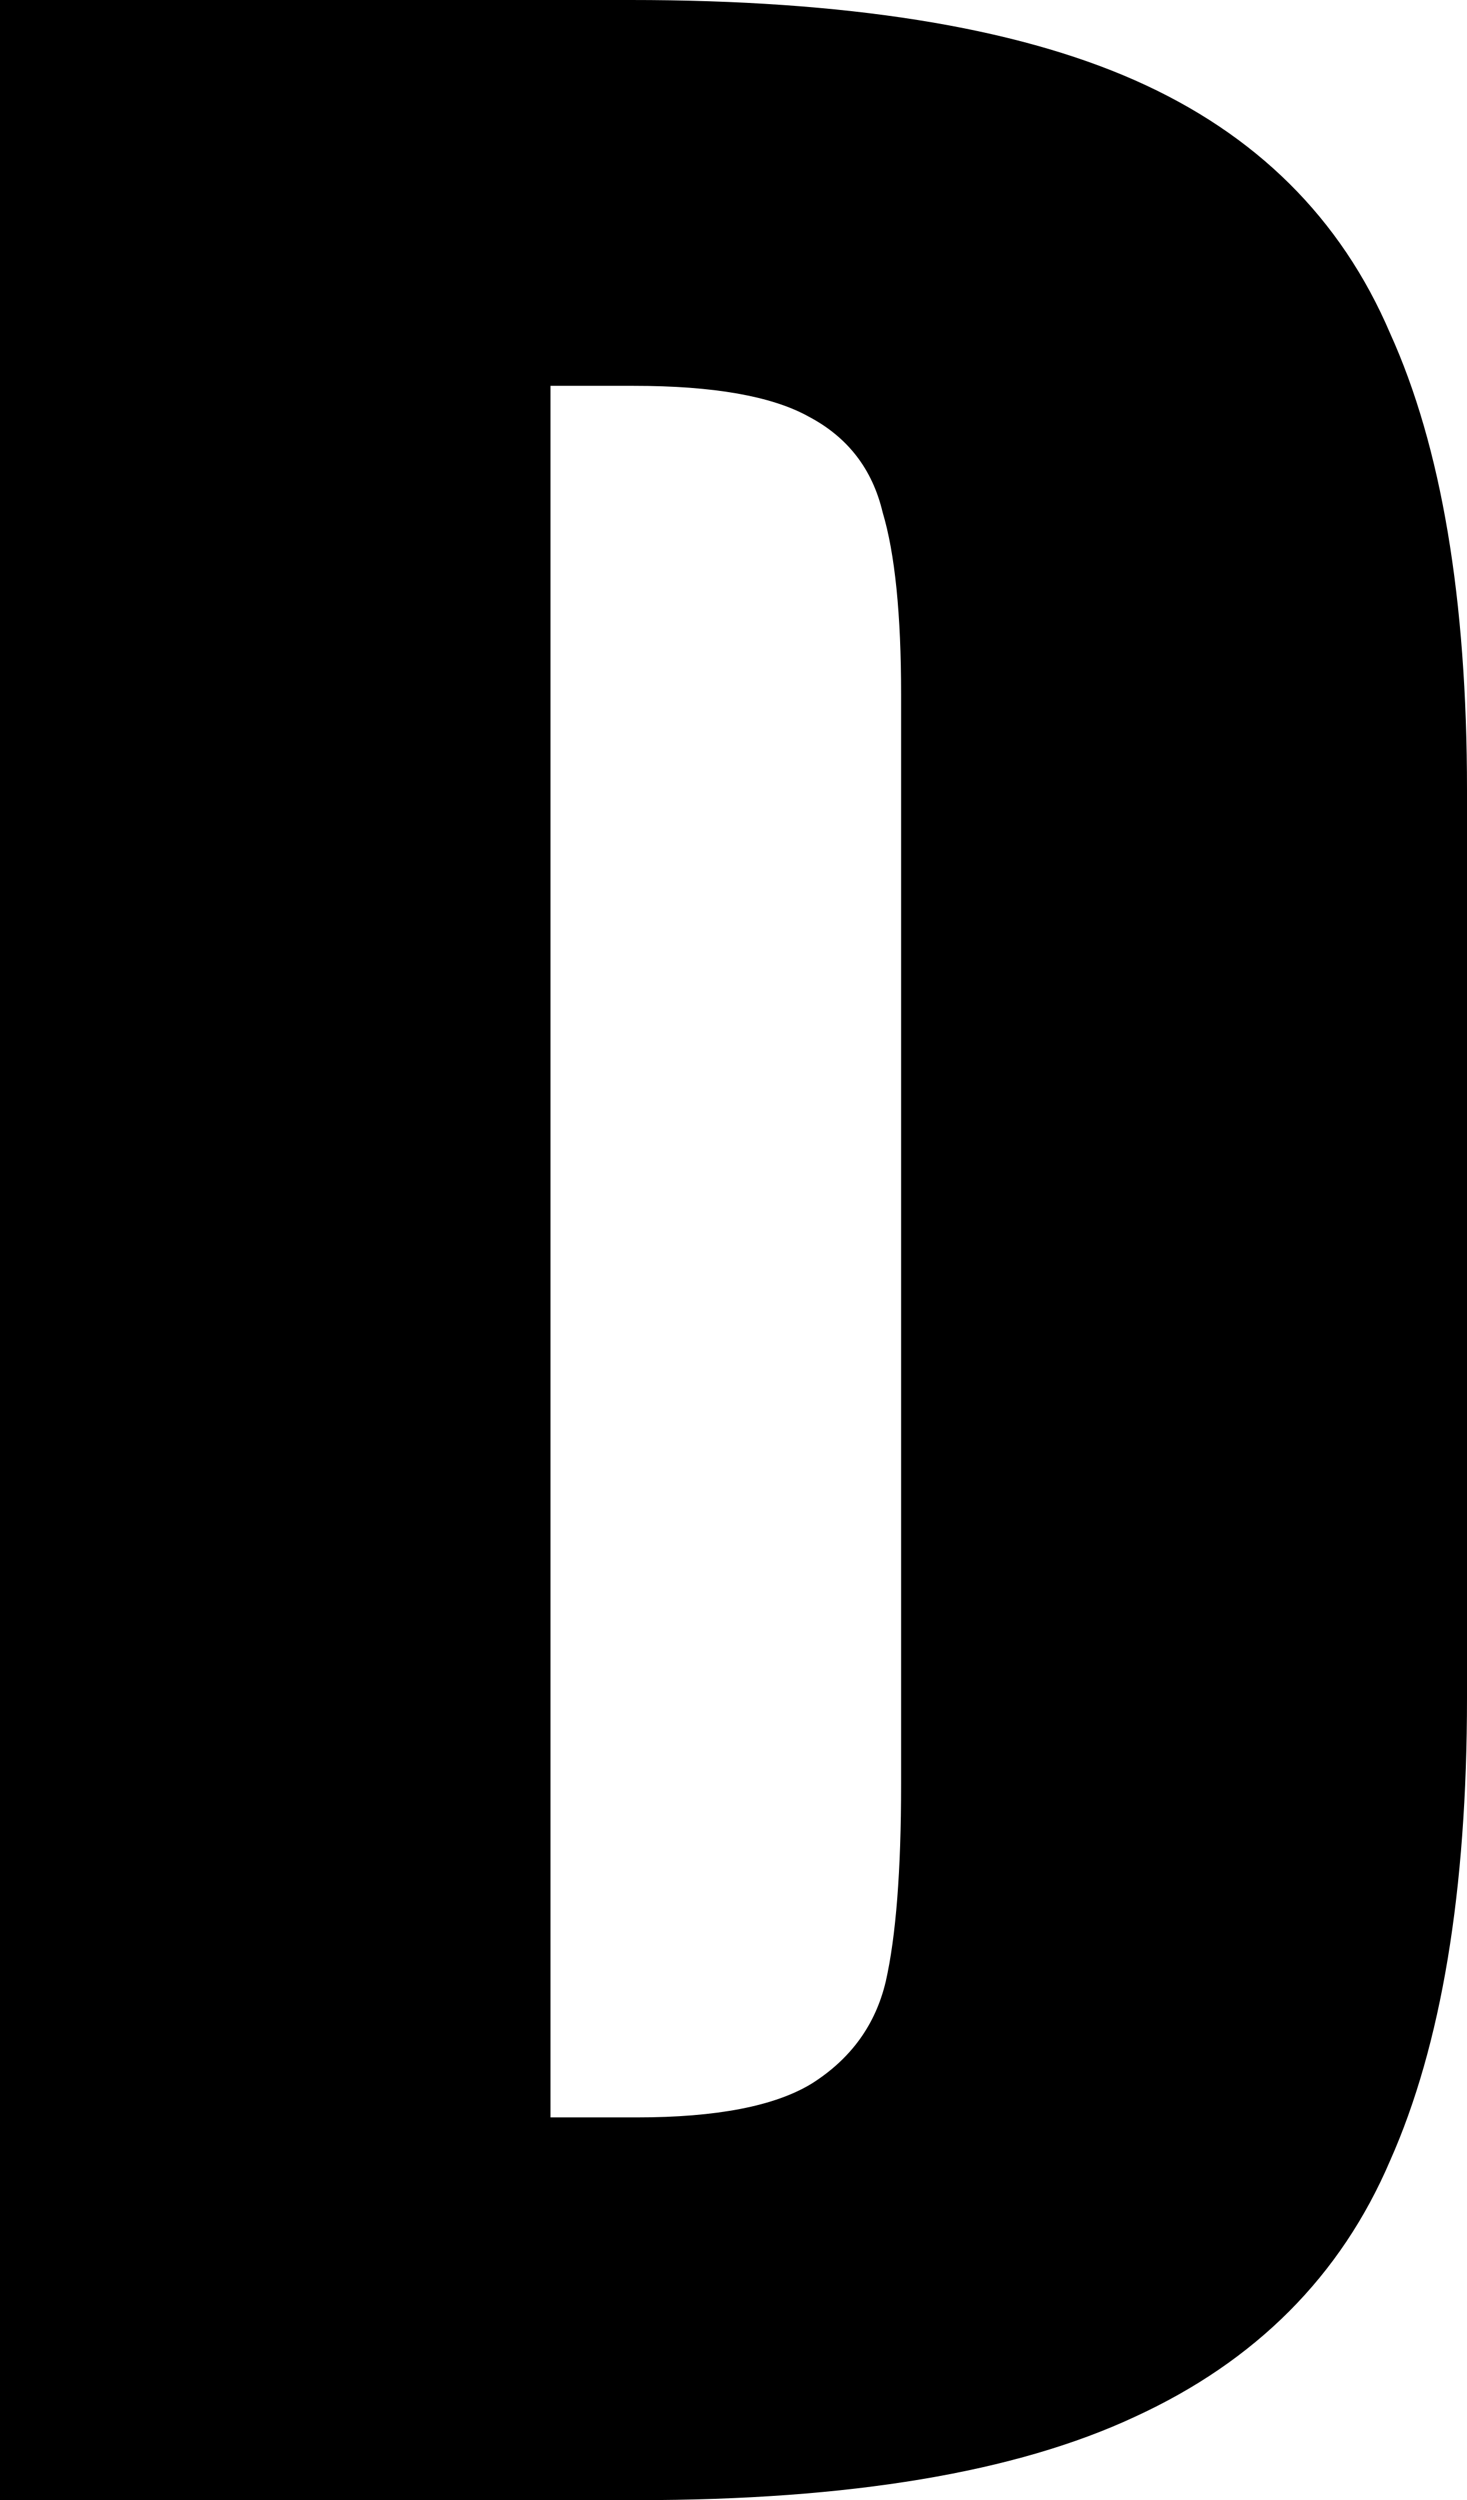 <svg width="135" height="230" viewBox="0 0 135 230" fill="none" xmlns="http://www.w3.org/2000/svg">
<path d="M0 0H58.019C77.83 0 93.302 2.461 104.434 7.383C115.566 12.305 123.396 20.066 127.925 30.667C132.642 41.078 135 55.086 135 72.691V156.173C135 173.967 132.642 188.165 127.925 198.765C123.396 209.366 115.566 217.222 104.434 222.333C93.491 227.444 78.208 230 58.585 230H0V0ZM58.585 194.79C65.943 194.79 71.321 193.749 74.717 191.667C78.302 189.395 80.566 186.272 81.509 182.296C82.453 178.132 82.924 172.074 82.924 164.123V63.889C82.924 56.506 82.359 50.922 81.226 47.136C80.283 43.16 78.019 40.226 74.434 38.333C71.038 36.44 65.66 35.494 58.302 35.494H50.66V194.79H58.585Z" fill="black"/>
</svg>
